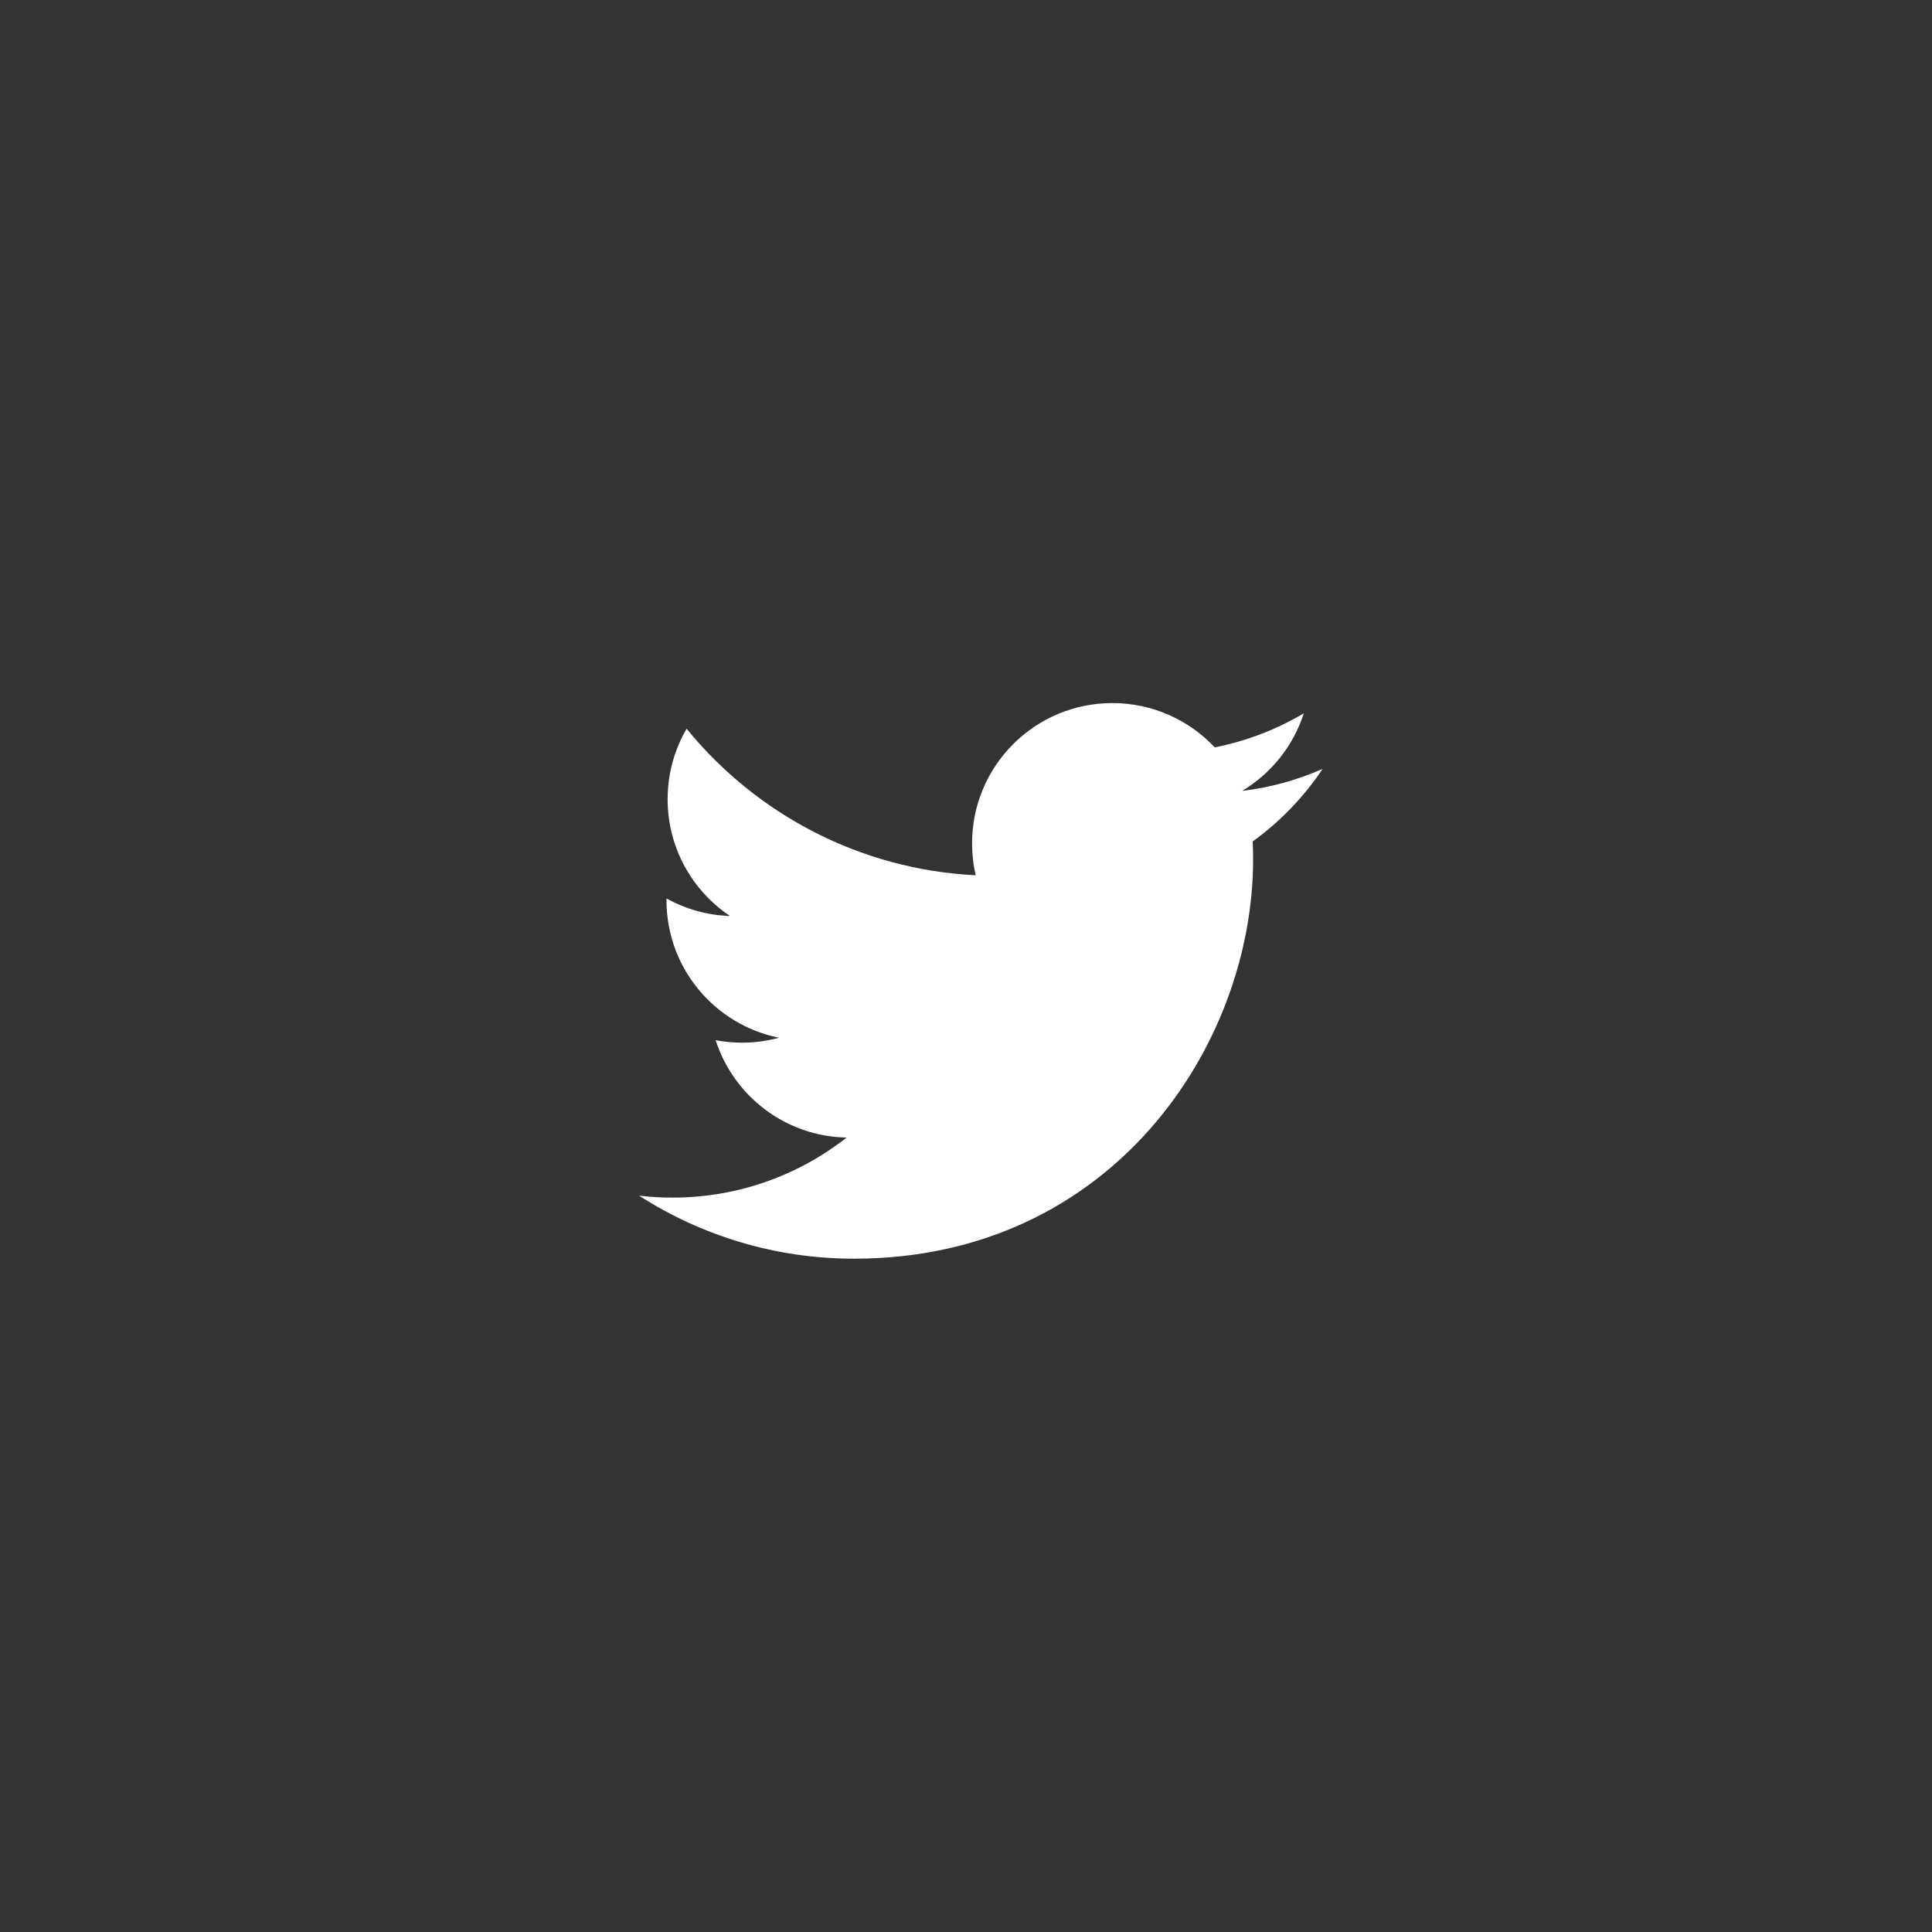 <?xml version="1.0" encoding="utf-8"?>
<!-- Generator: Adobe Illustrator 17.1.0, SVG Export Plug-In . SVG Version: 6.00 Build 0)  -->
<!DOCTYPE svg PUBLIC "-//W3C//DTD SVG 1.1//EN" "http://www.w3.org/Graphics/SVG/1.1/DTD/svg11.dtd">
<svg version="1.1" id="Layer_1" xmlns="http://www.w3.org/2000/svg" xmlns:xlink="http://www.w3.org/1999/xlink" x="0px" y="0px"
	 viewBox="0 0 130 130" enable-background="new 0 0 130 130" xml:space="preserve">
<rect x="0" y="0" width="130" height="130" fill="#333333" stroke="none"/>
<path fill="#ffffff" d="M89,51.733c-1.693,0.751-3.512,1.258-5.421,1.486c1.949-1.168,3.445-3.018,4.15-5.221
	c-1.824,1.081-3.844,1.867-5.993,2.29c-1.722-1.834-4.175-2.98-6.889-2.98c-5.212,0-9.438,4.225-9.438,9.437
	c0,0.74,0.083,1.46,0.244,2.15c-7.843-0.393-14.799-4.15-19.452-9.86c-0.812,1.394-1.278,3.015-1.278,4.745
	c0,3.274,1.666,6.162,4.198,7.855c-1.546-0.049-3.002-0.473-4.274-1.18c-0.001,0.039-0.001,0.078-0.001,0.118
	c0,4.573,3.254,8.387,7.57,9.254c-0.791,0.216-1.625,0.332-2.486,0.332c-0.607,0-1.198-0.059-1.775-0.169
	c1.201,3.749,4.688,6.478,8.816,6.554c-3.23,2.532-7.299,4.041-11.721,4.041c-0.762,0-1.513-0.045-2.251-0.133
	c4.176,2.679,9.136,4.242,14.467,4.242c17.358,0,26.852-14.381,26.852-26.853c0-0.408-0.009-0.815-0.027-1.221
	C86.135,55.288,87.734,53.626,89,51.733z"/>
</svg>
